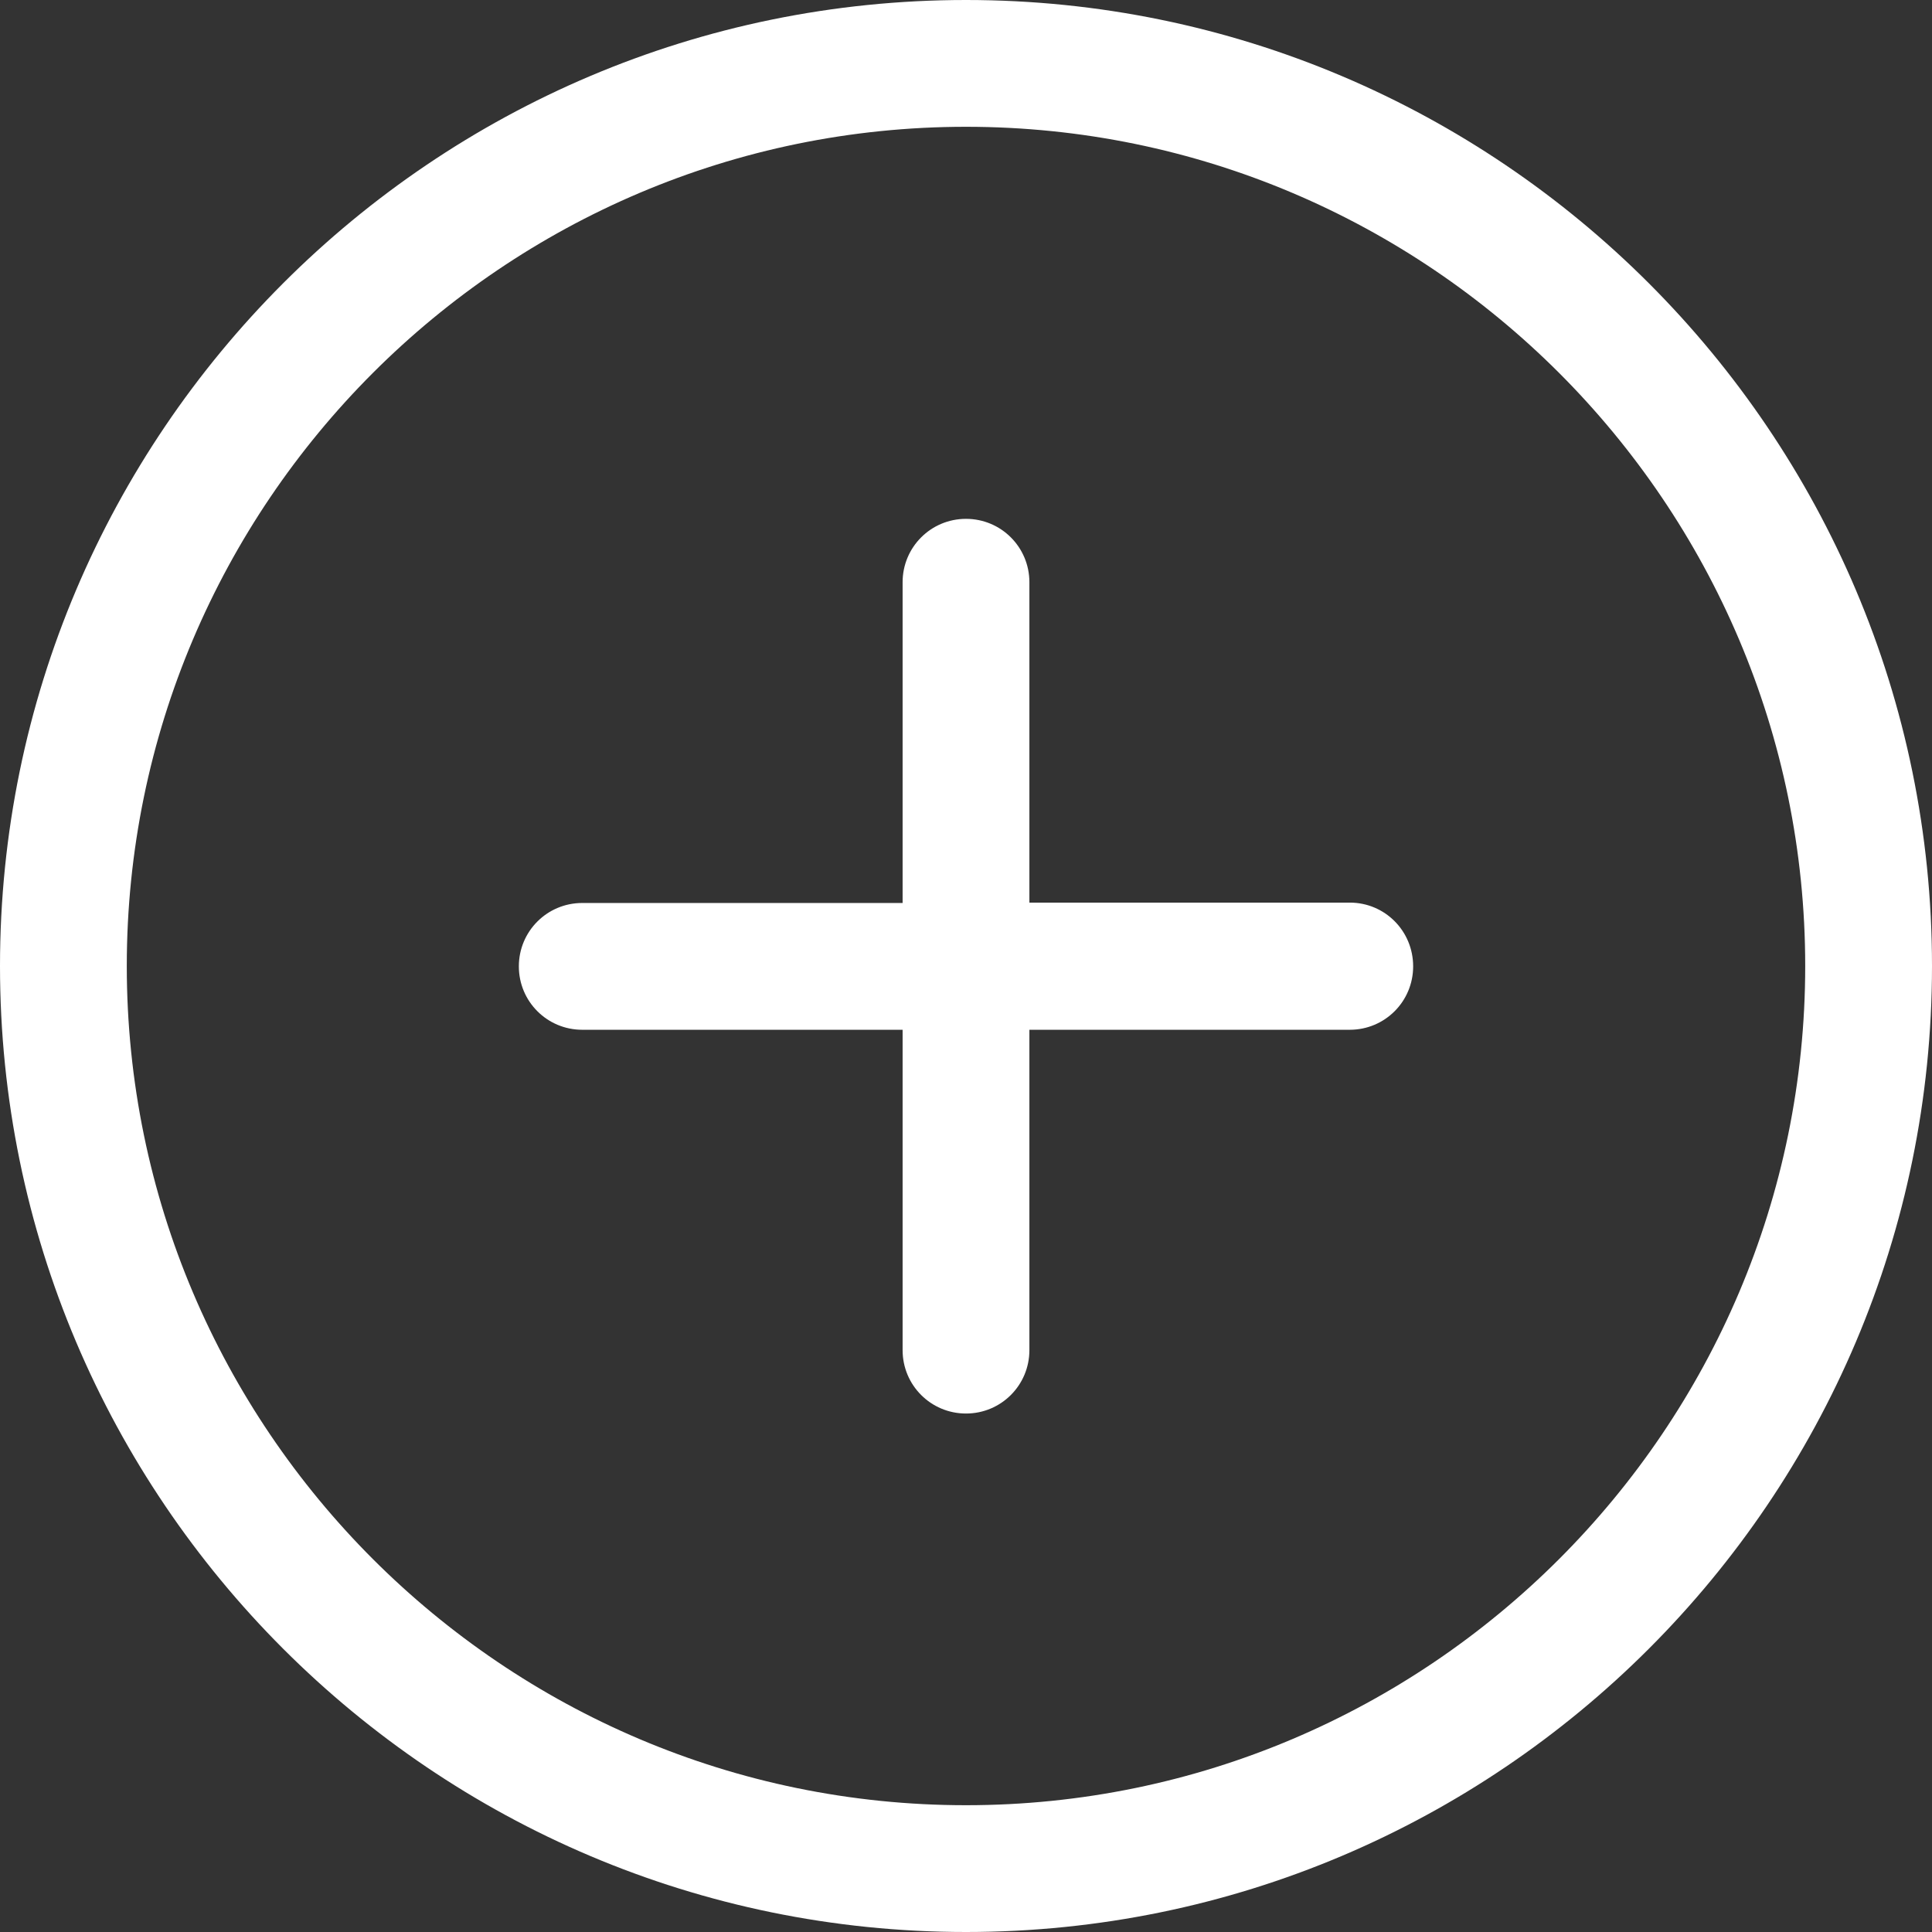 <?xml version="1.0" encoding="utf-8"?>
<!-- Generator: Adobe Illustrator 22.0.1, SVG Export Plug-In . SVG Version: 6.00 Build 0)  -->
<svg version="1.1" id="Capa_1" xmlns="http://www.w3.org/2000/svg" xmlns:xlink="http://www.w3.org/1999/xlink" x="0px" y="0px"
	 viewBox="0 0 512 512" style="enable-background:new 0 0 512 512;" xml:space="preserve">
<rect x="0" y="0" width="512" height="512" fill="#333333" stroke="none"/>
<style type="text/css">
	.st0{fill:#FFFFFF;}
</style>
<g>
	<g>
		<path class="st0" d="M256,0C114.8,0,0,114.8,0,256c0,141.2,114.8,256,256,256c141.2,0,256-114.8,256-256C512,114.8,397.2,0,256,0z
			 M256,478.4c-122.6,0-222.4-99.8-222.4-222.4c0-122.6,99.8-222.4,222.4-222.4c122.6,0,222.4,99.8,222.4,222.4
			C478.4,378.6,378.6,478.4,256,478.4z"/>
		<path class="st0" d="M357.7,239.2h-84.9v-84.9c0-9.3-7.5-16.8-16.8-16.8c-9.3,0-16.8,7.5-16.8,16.8v85h-84.9
			c-9.3,0-16.8,7.5-16.8,16.8c0,9.3,7.5,16.8,16.8,16.8h84.9v84.9c0,9.3,7.5,16.8,16.8,16.8c9.3,0,16.8-7.5,16.8-16.8v-84.9h84.9
			c9.3,0,16.8-7.5,16.8-16.8C374.5,246.7,367,239.2,357.7,239.2z"/>
	</g>
</g>
</svg>
